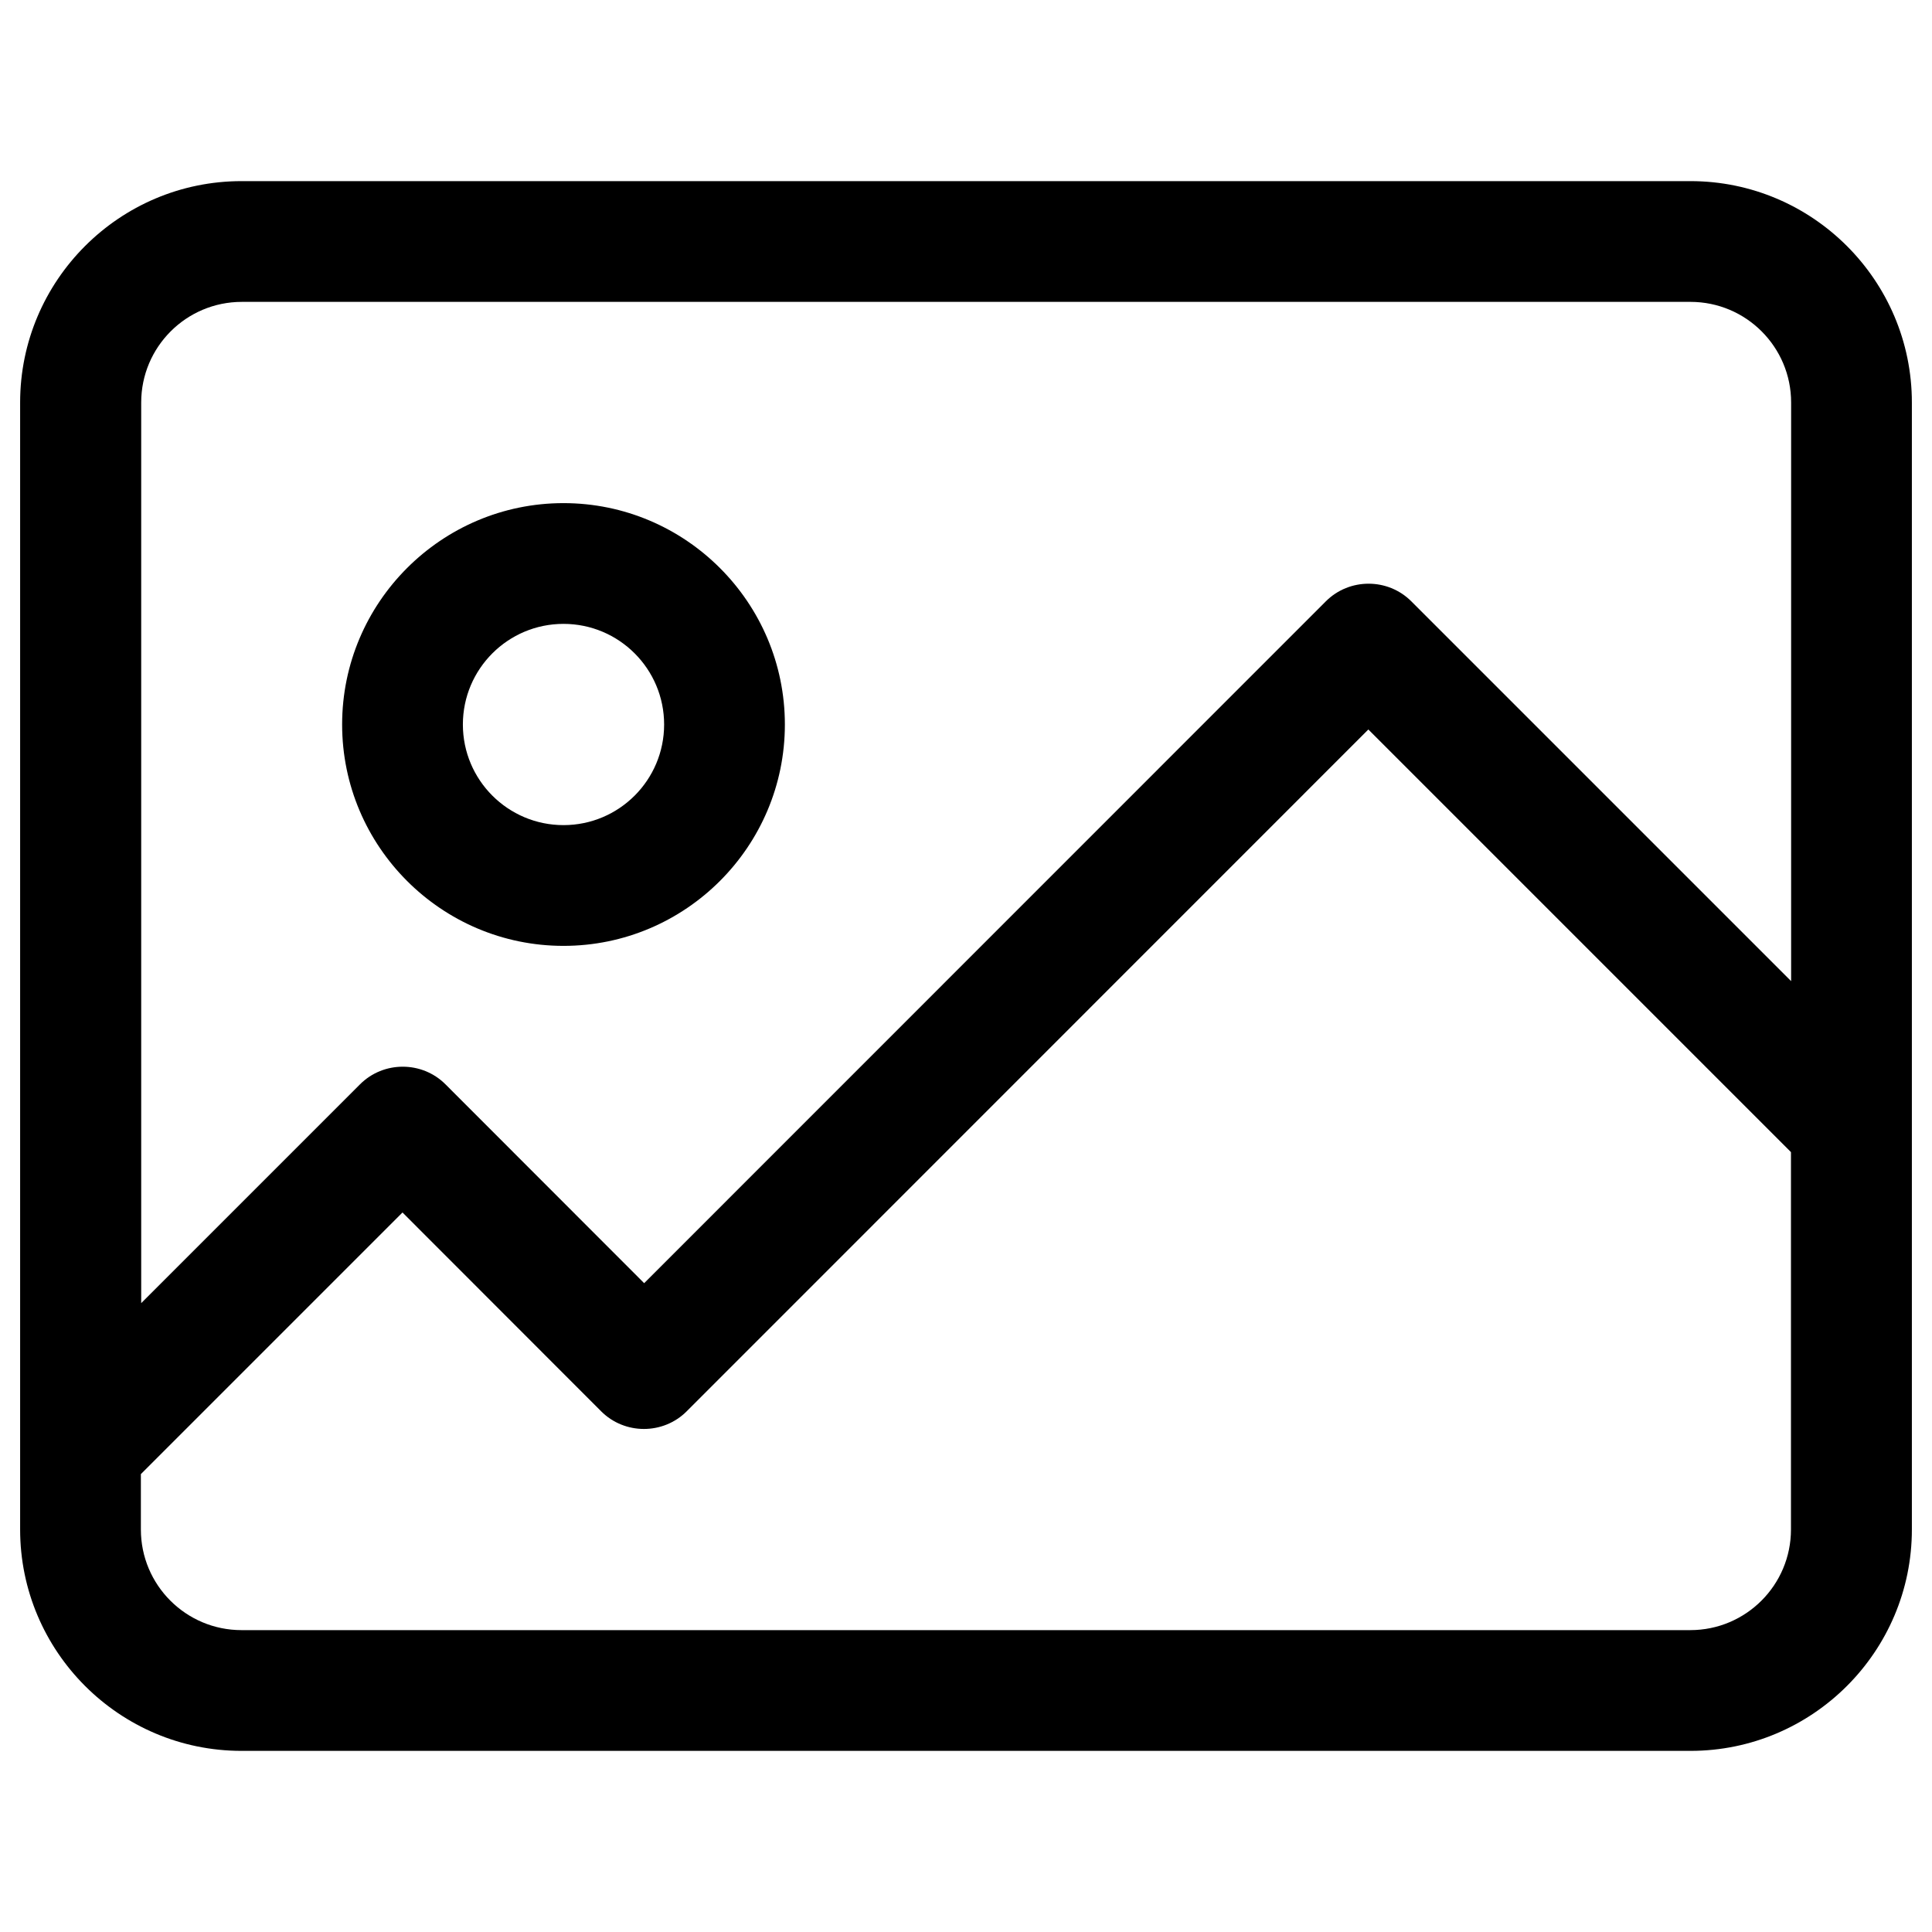 <svg id="&#x421;&#x43B;&#x43E;&#x439;_1" enable-background="new 0 0 12 12" viewBox="0 0 12 12" xmlns="http://www.w3.org/2000/svg"><g fill="rgb(0,0,0)"><path d="m10.5 1.125h-9c-.758 0-1.375.617-1.375 1.375v7c0 .758.617 1.375 1.375 1.375h9c.758 0 1.375-.617 1.375-1.375v-7c0-.758-.617-1.375-1.375-1.375zm-9 .75h9c.345 0 .625.28.625.625v3.594l-2.359-2.359c-.146-.146-.385-.146-.531 0l-4.234 4.235-1.234-1.235c-.146-.146-.385-.146-.531 0l-1.359 1.359v-5.594c0-.345.28-.625.625-.625zm9 8.25h-9c-.345 0-.625-.28-.625-.625v-.344l1.625-1.625 1.234 1.235c.146.146.385.146.531 0l4.234-4.235 2.625 2.625v2.344c0 .345-.28.625-.625.625z"/><path d="m3.5 5.875c.758 0 1.375-.617 1.375-1.375s-.617-1.375-1.375-1.375-1.375.617-1.375 1.375.617 1.375 1.375 1.375zm0-2c.345 0 .625.28.625.625s-.28.625-.625.625-.625-.28-.625-.625.28-.625.625-.625z"/></g></svg>